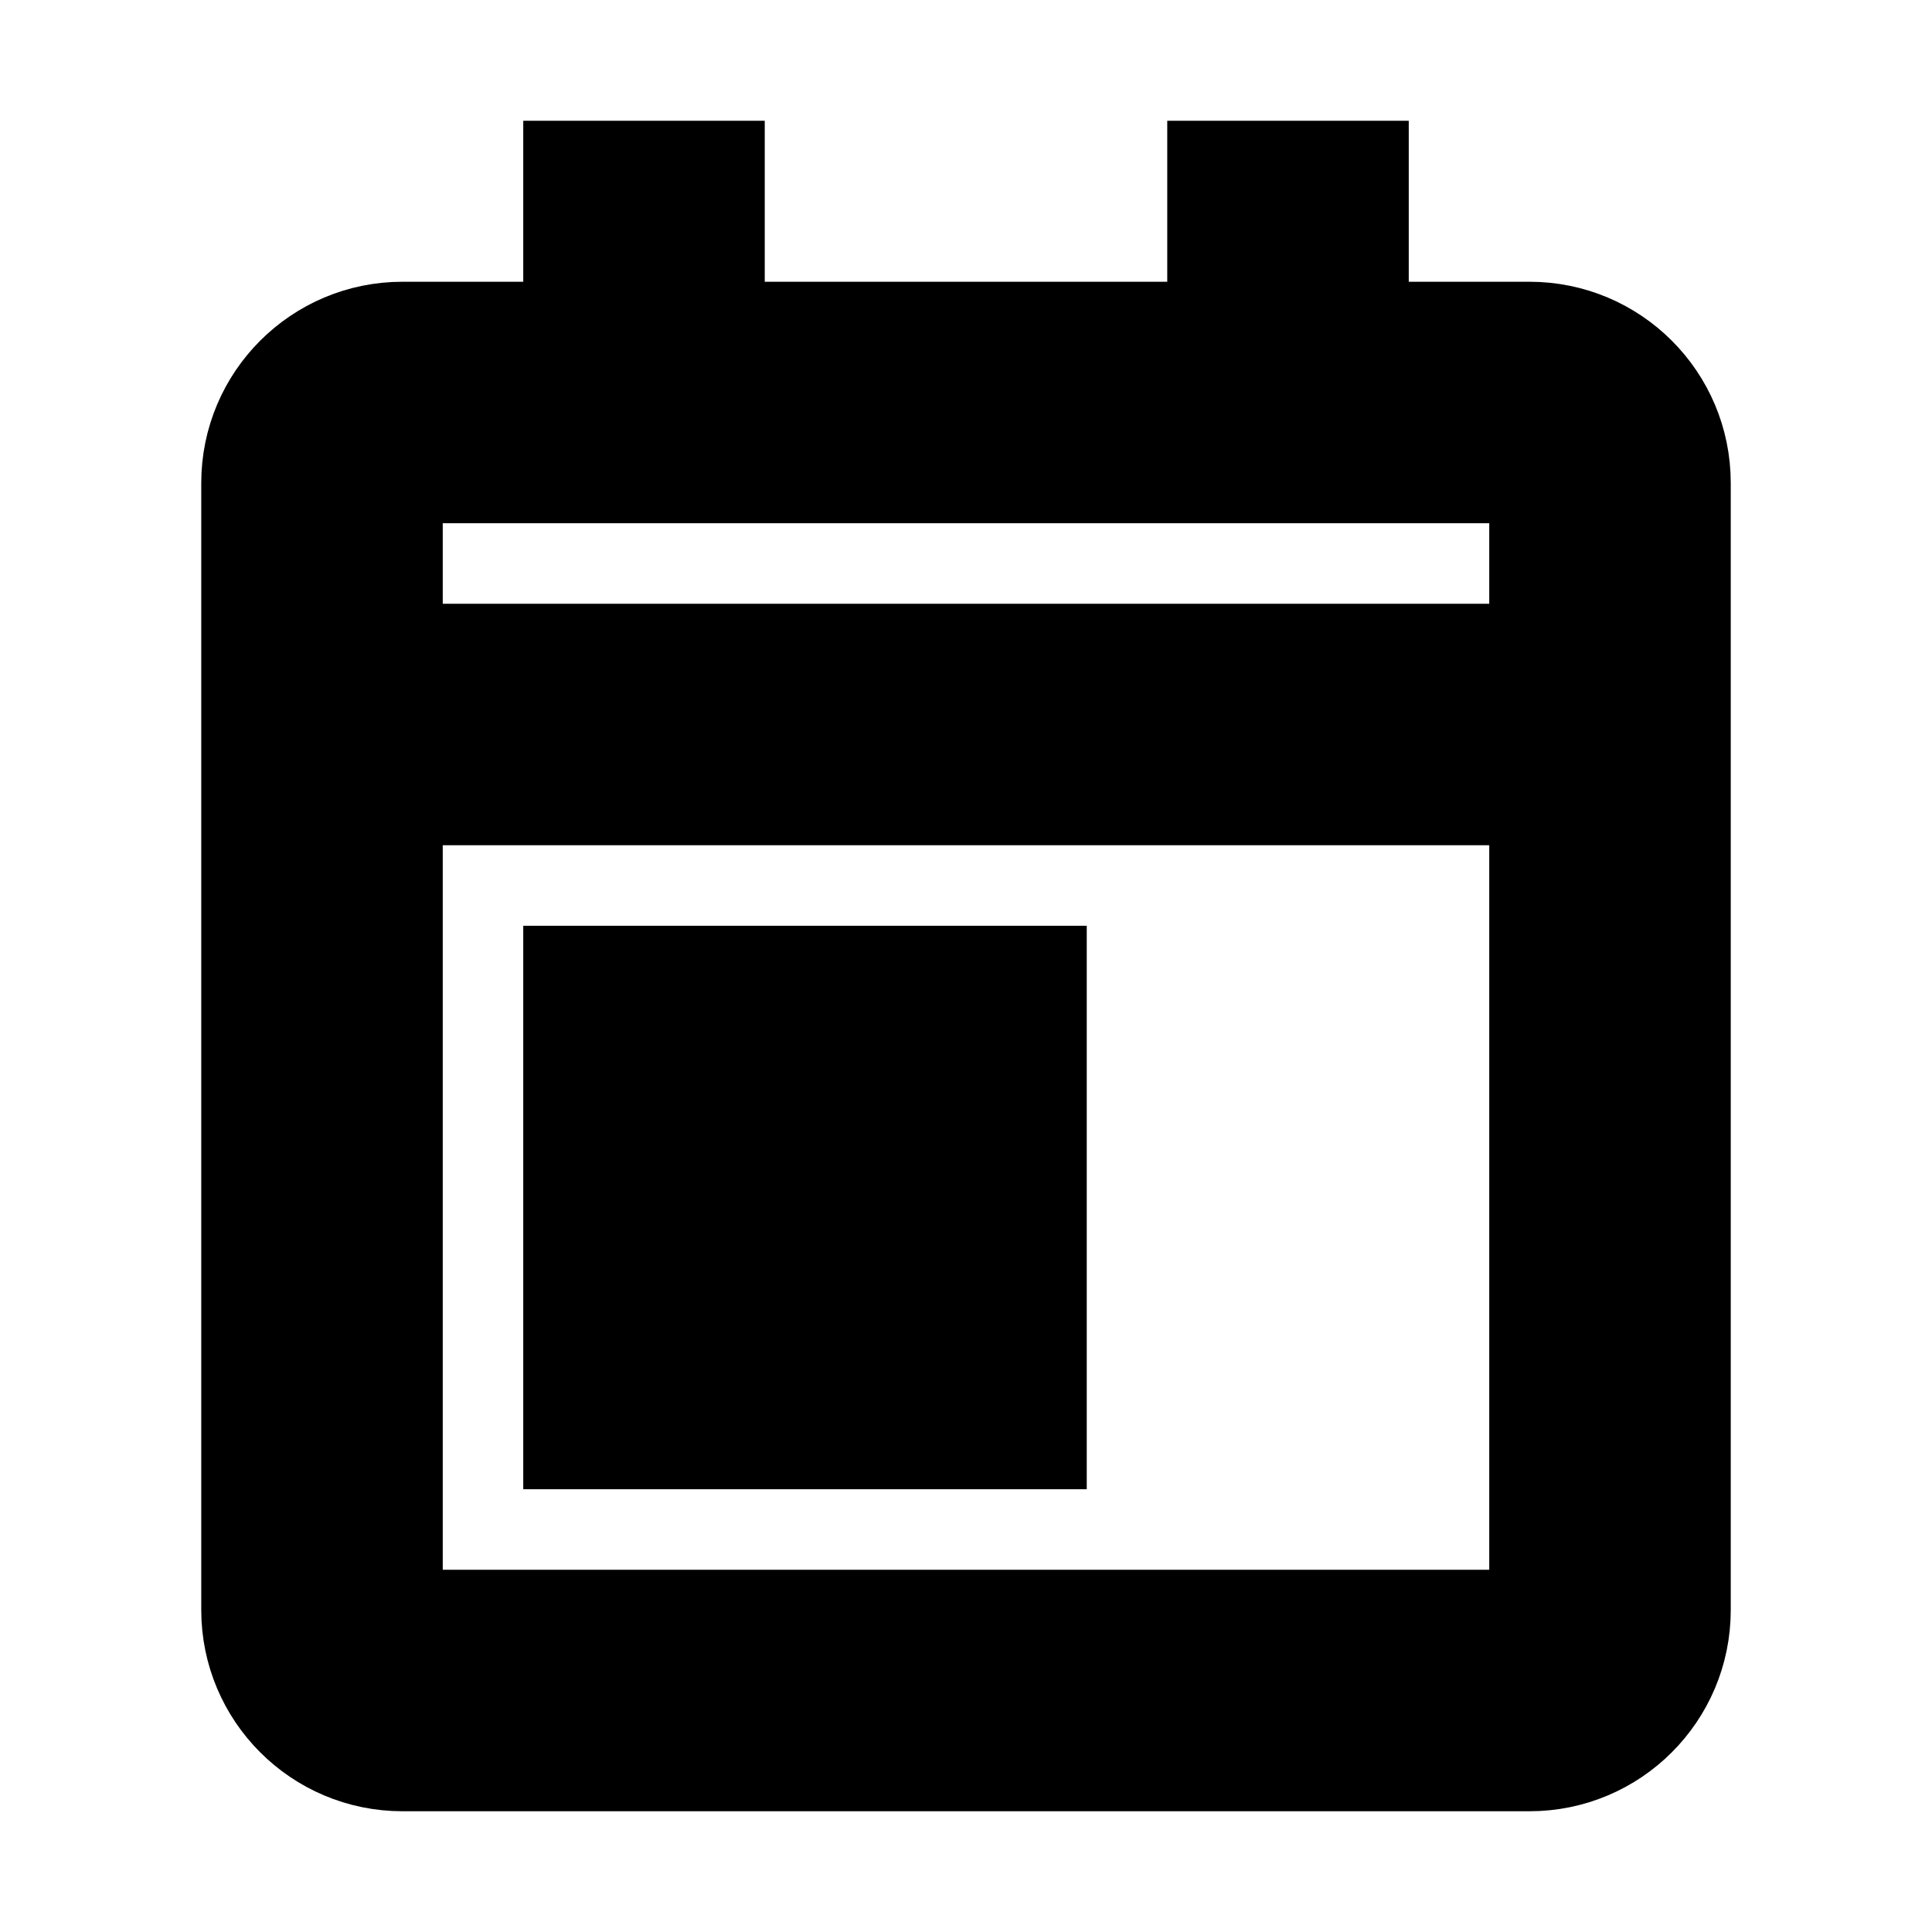 <svg viewBox="0 0 24 24" fill="none" xmlns="http://www.w3.org/2000/svg" stroke="currentColor"><path d="M19 22H5C3.895 22 3 21.105 3 20V6C3 4.895 3.895 4 5 4H7V2H9V4H15V2H17V4H19C20.105 4 21 4.895 21 6V20C21 21.105 20.105 22 19 22ZM5 10V20H19V10H5ZM5 6V8H19V6H5ZM13 18H7V12H13V18Z" fill="currentColor"/></svg>